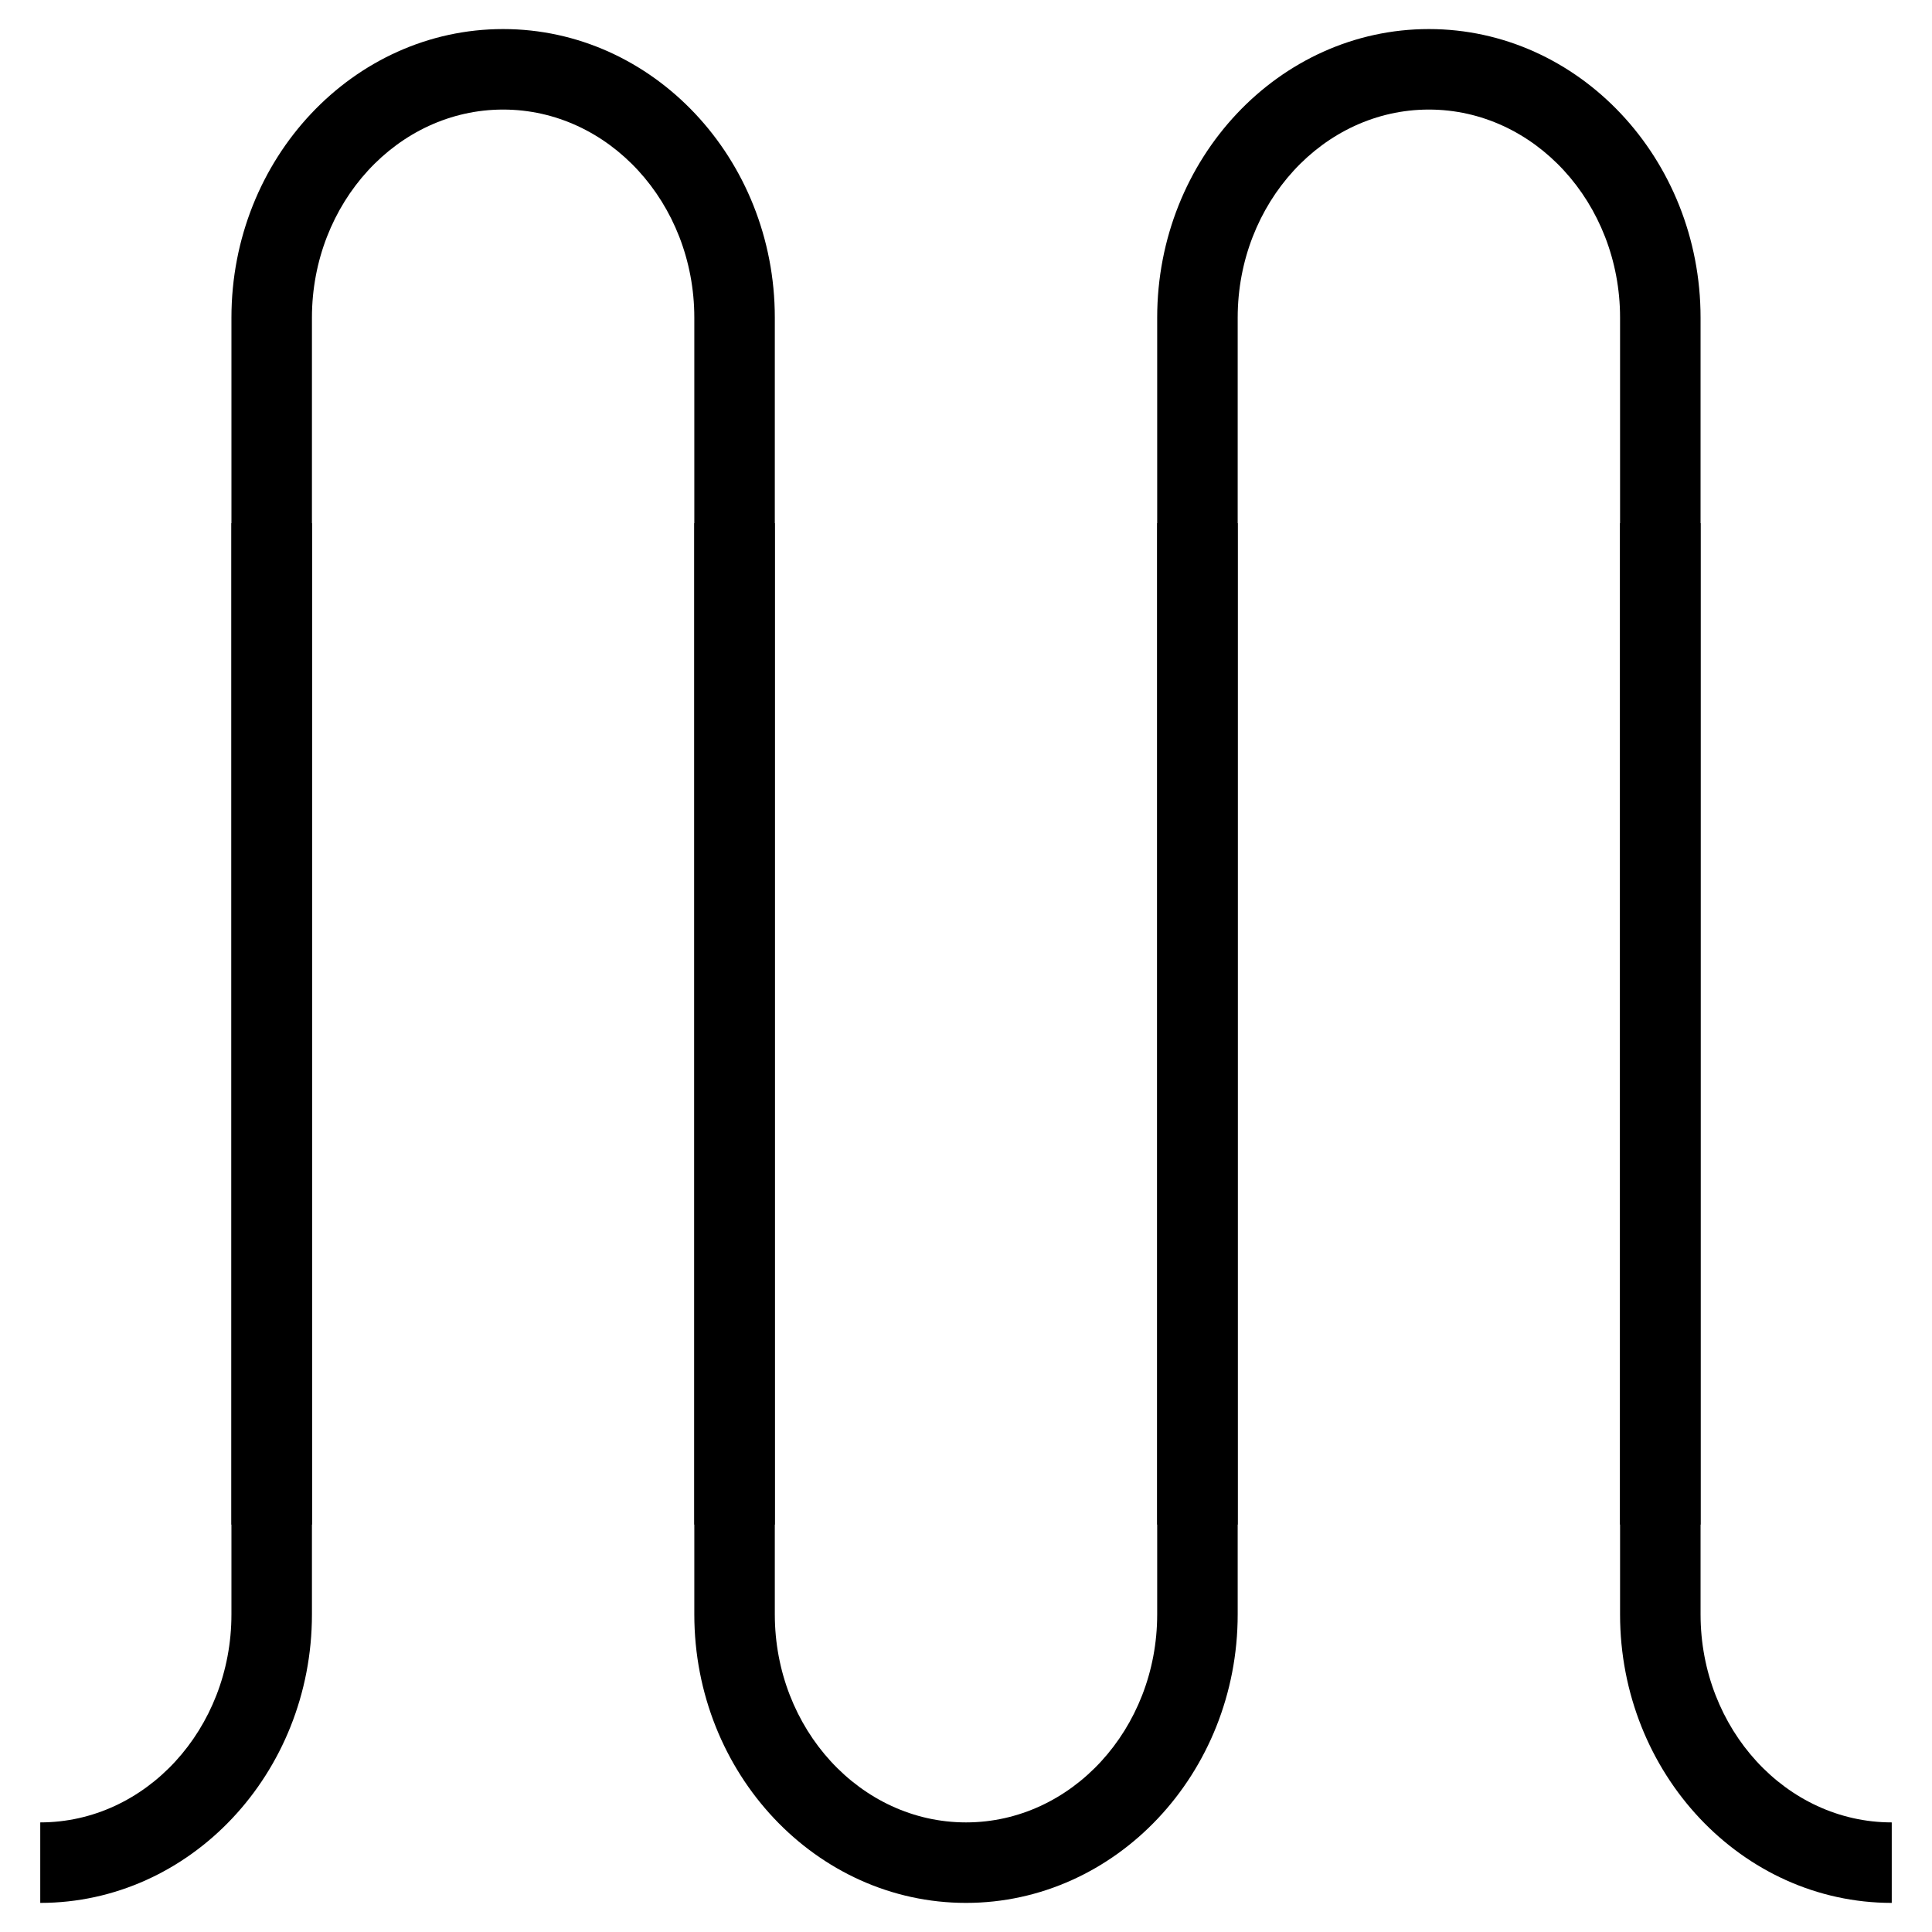 <?xml version="1.0" encoding="utf-8"?>
<!-- Generator: Adobe Illustrator 16.0.0, SVG Export Plug-In . SVG Version: 6.00 Build 0)  -->
<!DOCTYPE svg PUBLIC "-//W3C//DTD SVG 1.1//EN" "http://www.w3.org/Graphics/SVG/1.1/DTD/svg11.dtd">
<svg version="1.1" id="Layer_1" xmlns="http://www.w3.org/2000/svg" xmlns:xlink="http://www.w3.org/1999/xlink" x="0px" y="0px"
	 width="48px" height="48px" viewBox="0 0 48 48" enable-background="new 0 0 48 48" xml:space="preserve">
<g>
	<path d="M24,47.277c-3.722,0-6.75-3.216-6.75-7.168V12.998h2v27.111c0,2.85,2.131,5.168,4.75,5.168s4.75-2.318,4.75-5.168V12.998h2
		v27.111C30.75,44.062,27.722,47.277,24,47.277z"/>
	<path d="M1,47.277v-2c2.619,0,4.75-2.318,4.75-5.168V12.998h2v27.111C7.75,44.062,4.722,47.277,1,47.277z"/>
	<path d="M47,47.277c-3.722,0-6.75-3.216-6.75-7.168V12.998h2v27.111c0,2.85,2.131,5.168,4.75,5.168V47.277z"/>
	<path d="M42.25,37.878h-2V7.892c0-2.851-2.131-5.17-4.75-5.17s-4.75,2.319-4.75,5.17v29.986h-2V7.892c0-3.954,3.028-7.17,6.75-7.17
		s6.75,3.216,6.75,7.17V37.878z"/>
	<path d="M19.25,37.878h-2V7.892c0-2.851-2.131-5.17-4.75-5.17s-4.75,2.319-4.75,5.17v29.986h-2V7.892c0-3.954,3.028-7.17,6.75-7.17
		s6.75,3.216,6.75,7.17V37.878z"/>
</g>
</svg>
